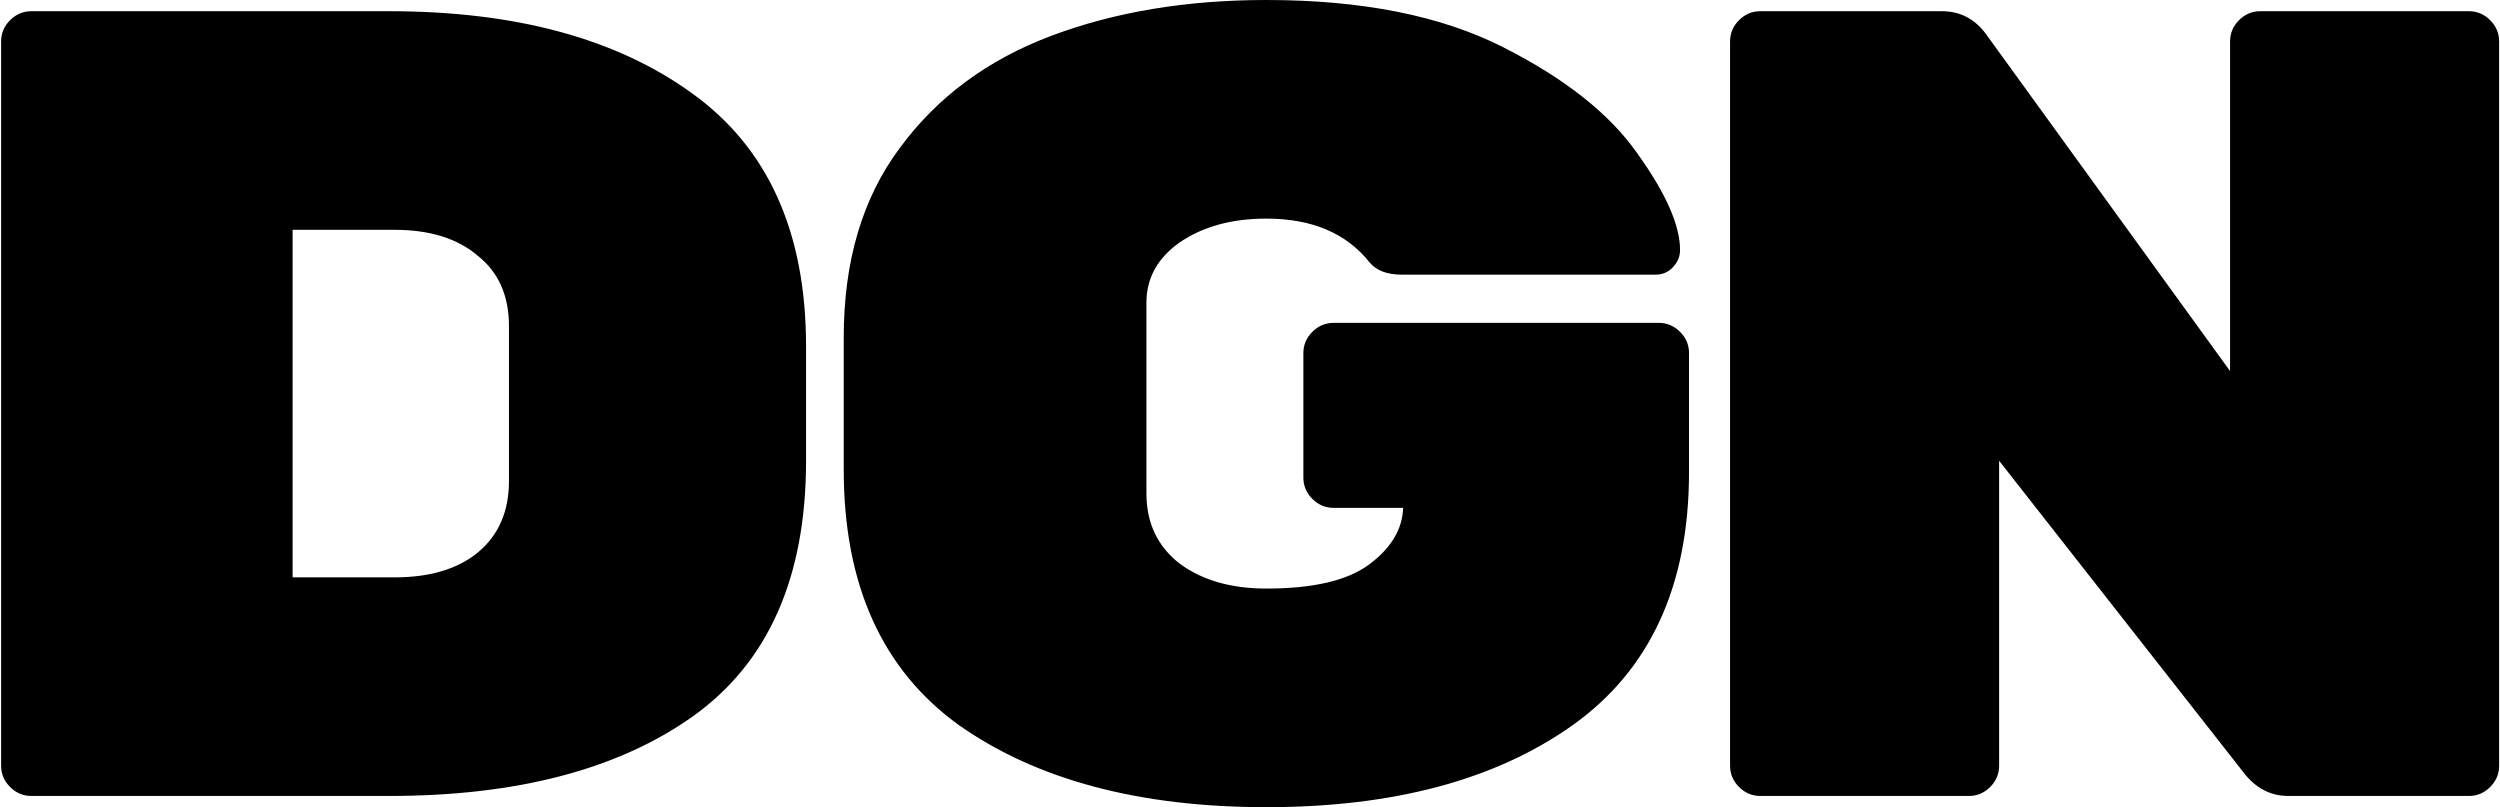 <svg width="446" height="144" viewBox="0 0 446 144" fill="none" xmlns="http://www.w3.org/2000/svg">
<path d="M69.4 2C91.933 2 109.933 6.867 123.4 16.6C137 26.333 143.8 41.4 143.8 61.8V82.2C143.8 103 137.067 118.2 123.6 127.8C110.267 137.267 92.2 142 69.4 142H5.6C4.133 142 2.867 141.467 1.8 140.4C0.733 139.333 0.2 138.067 0.2 136.6V7.4C0.2 5.933 0.733 4.667 1.8 3.6C2.867 2.533 4.133 2 5.6 2H69.4ZM70.4 103C76.667 103 81.6 101.533 85.2 98.6C88.933 95.533 90.8 91.267 90.8 85.8V58.2C90.8 52.733 88.933 48.533 85.2 45.6C81.6 42.533 76.667 41 70.4 41H52.2V103H70.4ZM295.922 57.6C297.389 57.6 298.655 58.133 299.722 59.2C300.789 60.267 301.322 61.533 301.322 63V84.2C301.322 104.467 294.389 119.533 280.522 129.4C266.789 139.133 248.589 144 225.922 144C203.255 144 184.989 139.133 171.122 129.4C157.389 119.533 150.522 104.333 150.522 83.8V60.2C150.522 46.6 153.855 35.333 160.522 26.4C167.189 17.333 176.189 10.667 187.522 6.4C198.855 2.133 211.655 -7.62939e-06 225.922 -7.62939e-06C242.989 -7.62939e-06 257.055 2.8 268.122 8.4C279.189 14 287.189 20.333 292.122 27.4C297.189 34.467 299.722 40.2 299.722 44.6C299.722 45.8 299.255 46.867 298.322 47.8C297.522 48.6 296.522 49 295.322 49H250.122C247.455 49 245.522 48.267 244.322 46.8C240.189 41.6 234.055 39 225.922 39C219.789 39 214.655 40.4 210.522 43.2C206.522 46 204.522 49.6 204.522 54V88C204.522 93.333 206.522 97.533 210.522 100.6C214.522 103.533 219.655 105 225.922 105C234.189 105 240.255 103.6 244.122 100.8C248.122 97.867 250.189 94.467 250.322 90.6H237.922C236.455 90.6 235.189 90.067 234.122 89C233.055 87.933 232.522 86.667 232.522 85.2V63C232.522 61.533 233.055 60.267 234.122 59.2C235.189 58.133 236.455 57.6 237.922 57.6H295.922ZM440.444 2C441.91 2 443.177 2.533 444.244 3.6C445.31 4.667 445.844 5.933 445.844 7.4V136.6C445.844 138.067 445.31 139.333 444.244 140.4C443.177 141.467 441.91 142 440.444 142H408.244C405.044 142 402.377 140.6 400.244 137.8L356.644 82.2V136.6C356.644 138.067 356.11 139.333 355.044 140.4C353.977 141.467 352.71 142 351.244 142H314.044C312.577 142 311.31 141.467 310.244 140.4C309.177 139.333 308.644 138.067 308.644 136.6V7.4C308.644 5.933 309.177 4.667 310.244 3.6C311.31 2.533 312.577 2 314.044 2H346.444C349.644 2 352.244 3.333 354.244 6L397.844 66.2V7.4C397.844 5.933 398.377 4.667 399.444 3.6C400.51 2.533 401.777 2 403.244 2H440.444Z" fill="black"/>
</svg>
